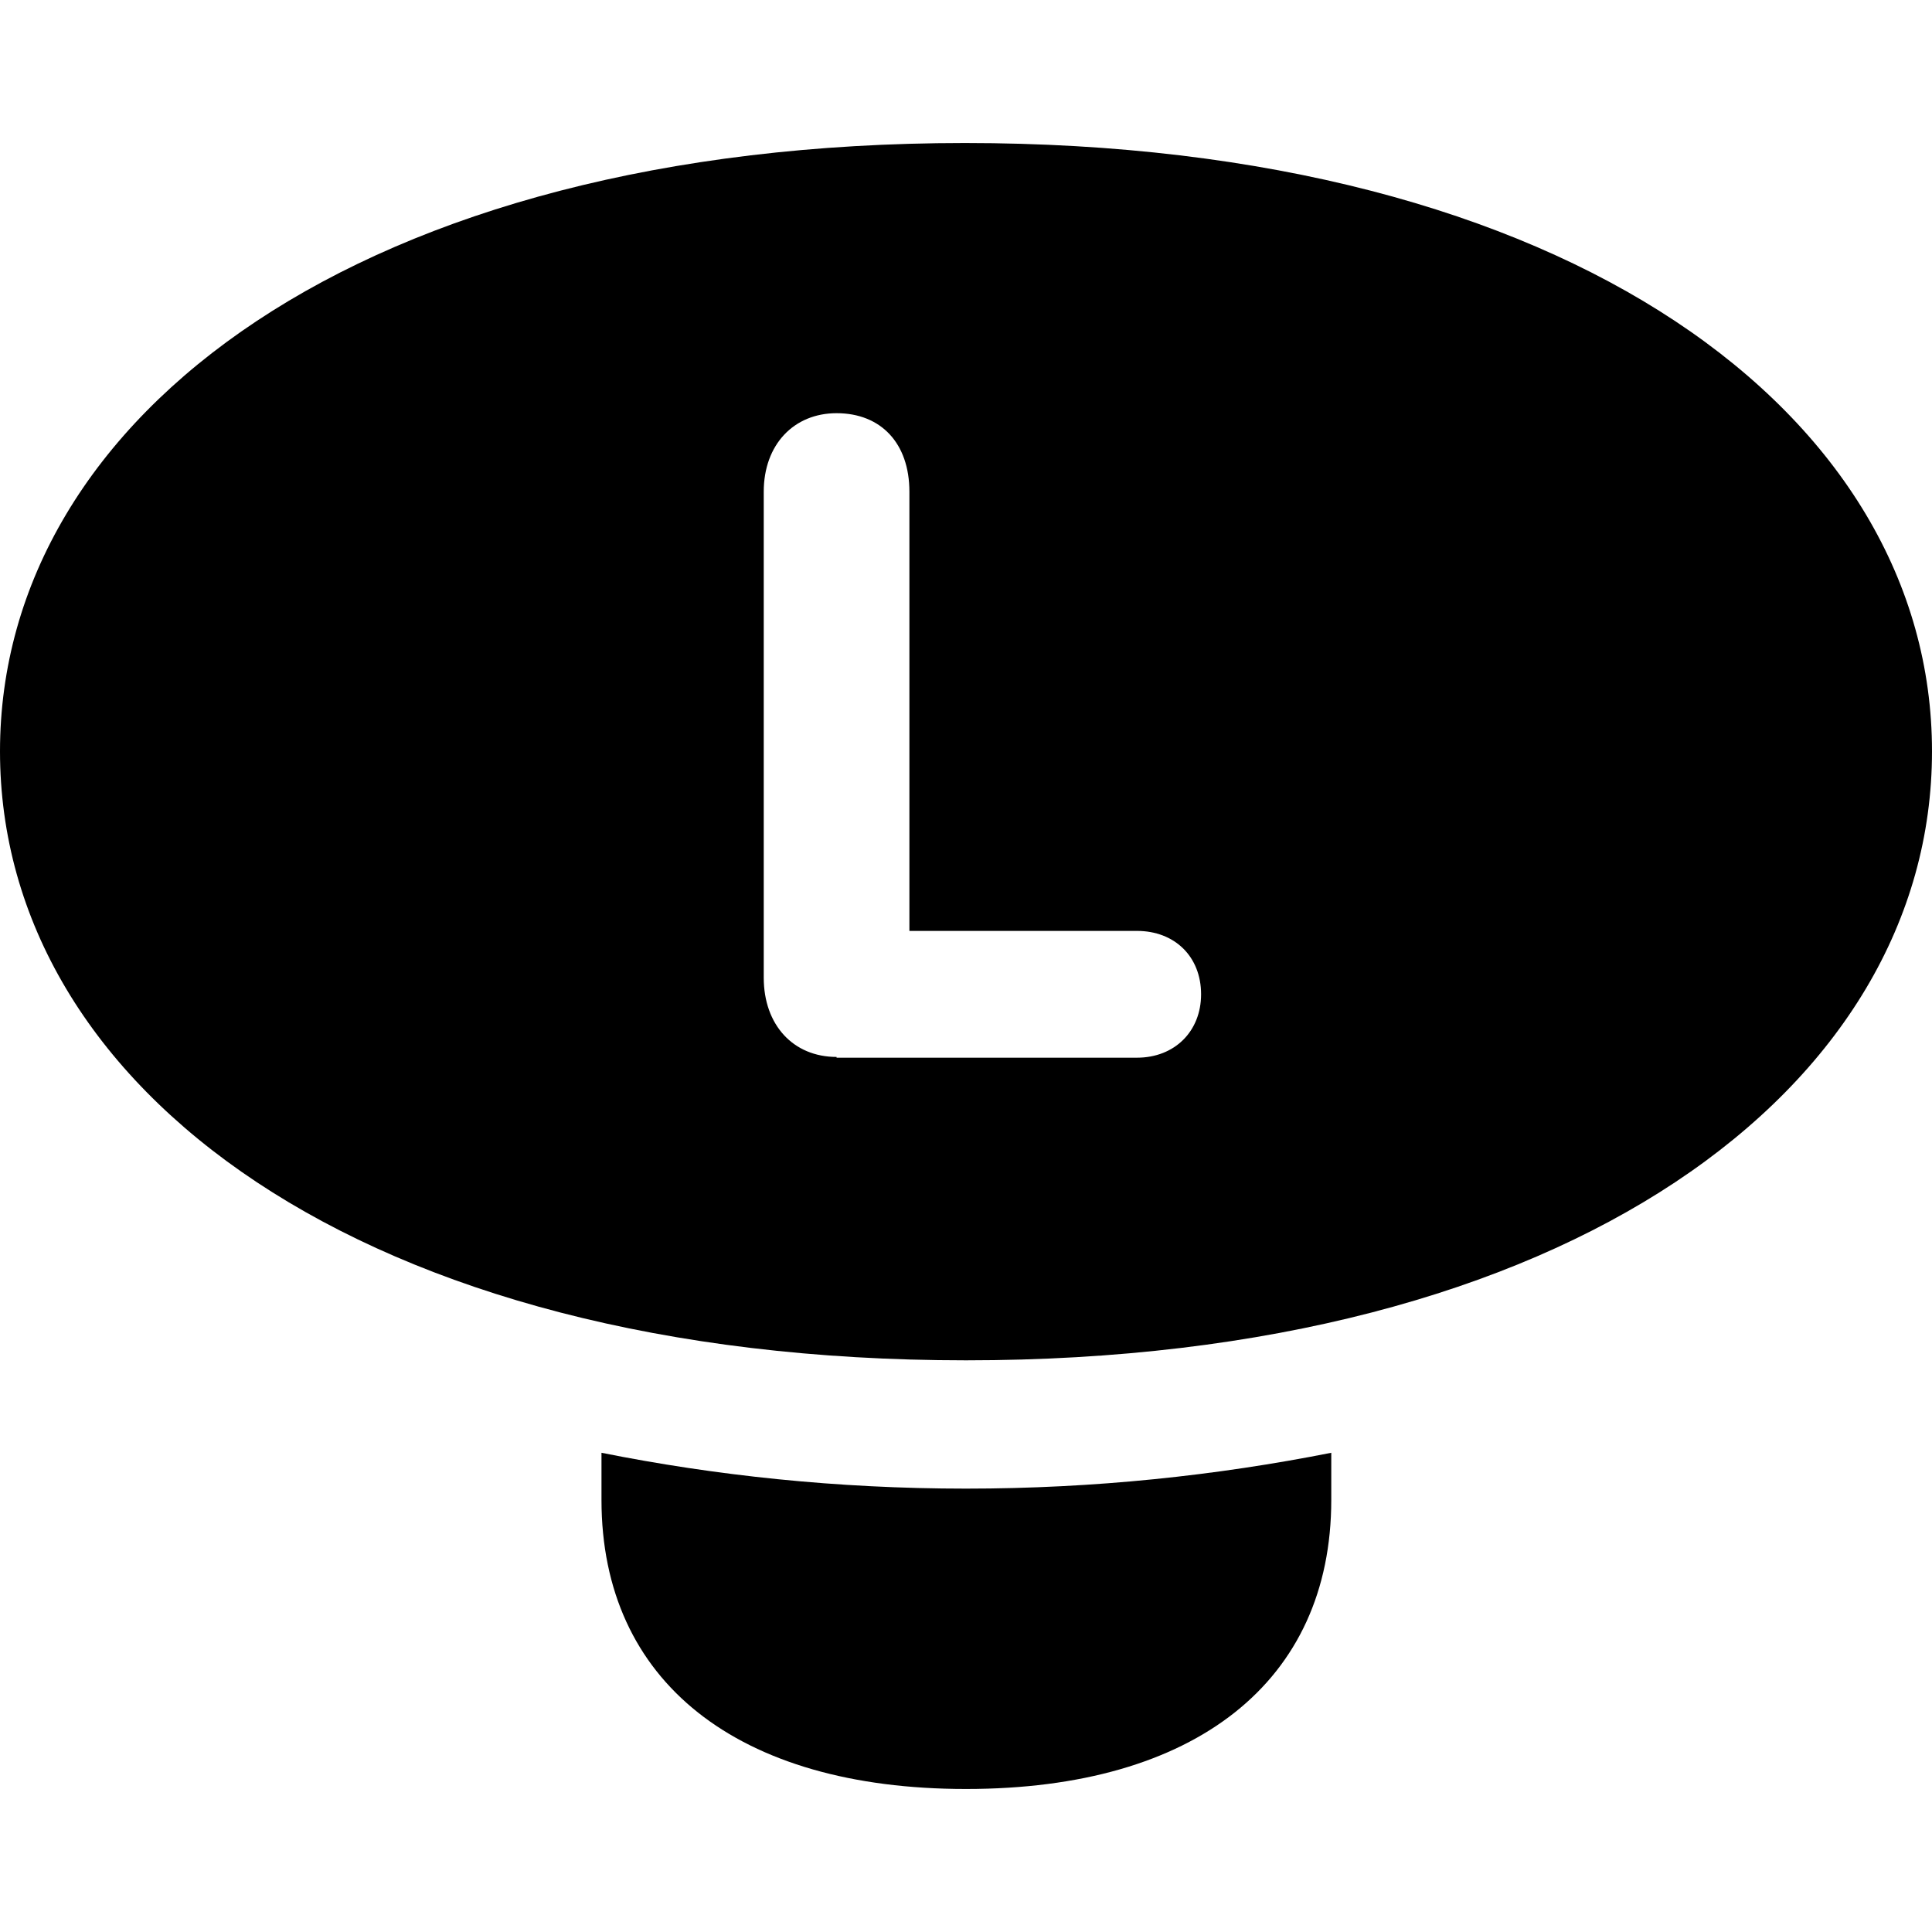 <?xml version="1.0" ?><!-- Generator: Adobe Illustrator 25.0.0, SVG Export Plug-In . SVG Version: 6.00 Build 0)  --><svg xmlns="http://www.w3.org/2000/svg" xmlns:xlink="http://www.w3.org/1999/xlink" version="1.1" id="Layer_1" x="0px" y="0px" viewBox="0 0 512 512" style="enable-background:new 0 0 512 512;" xml:space="preserve">
<path d="M256,360.5c159.9,0,256-72.1,256-161.4c0-89.1-96.1-161.2-256.3-161.2C96.1,37.9,0,110,0,199.1  C0,288.4,96.1,360.5,256,360.5z M221.7,280.1c-11.5,0-19.3-8.5-19.3-21V130.3c0-12.5,8-20.8,19.3-20.8c11.8,0,19.3,8,19.3,20.8  v116.4h60.3c10,0,17,6.8,17,16.8c0,9.8-7,16.8-17,16.8H221.7z M256,474.1c60.8,0,96.8-28.5,96.8-76.6V385c-30.3,6-62.6,9.5-96.8,9.5  c-34.3,0-66.6-3.5-96.6-9.5v12.5C159.4,445.6,195.4,474.1,256,474.1z"/>
</svg>